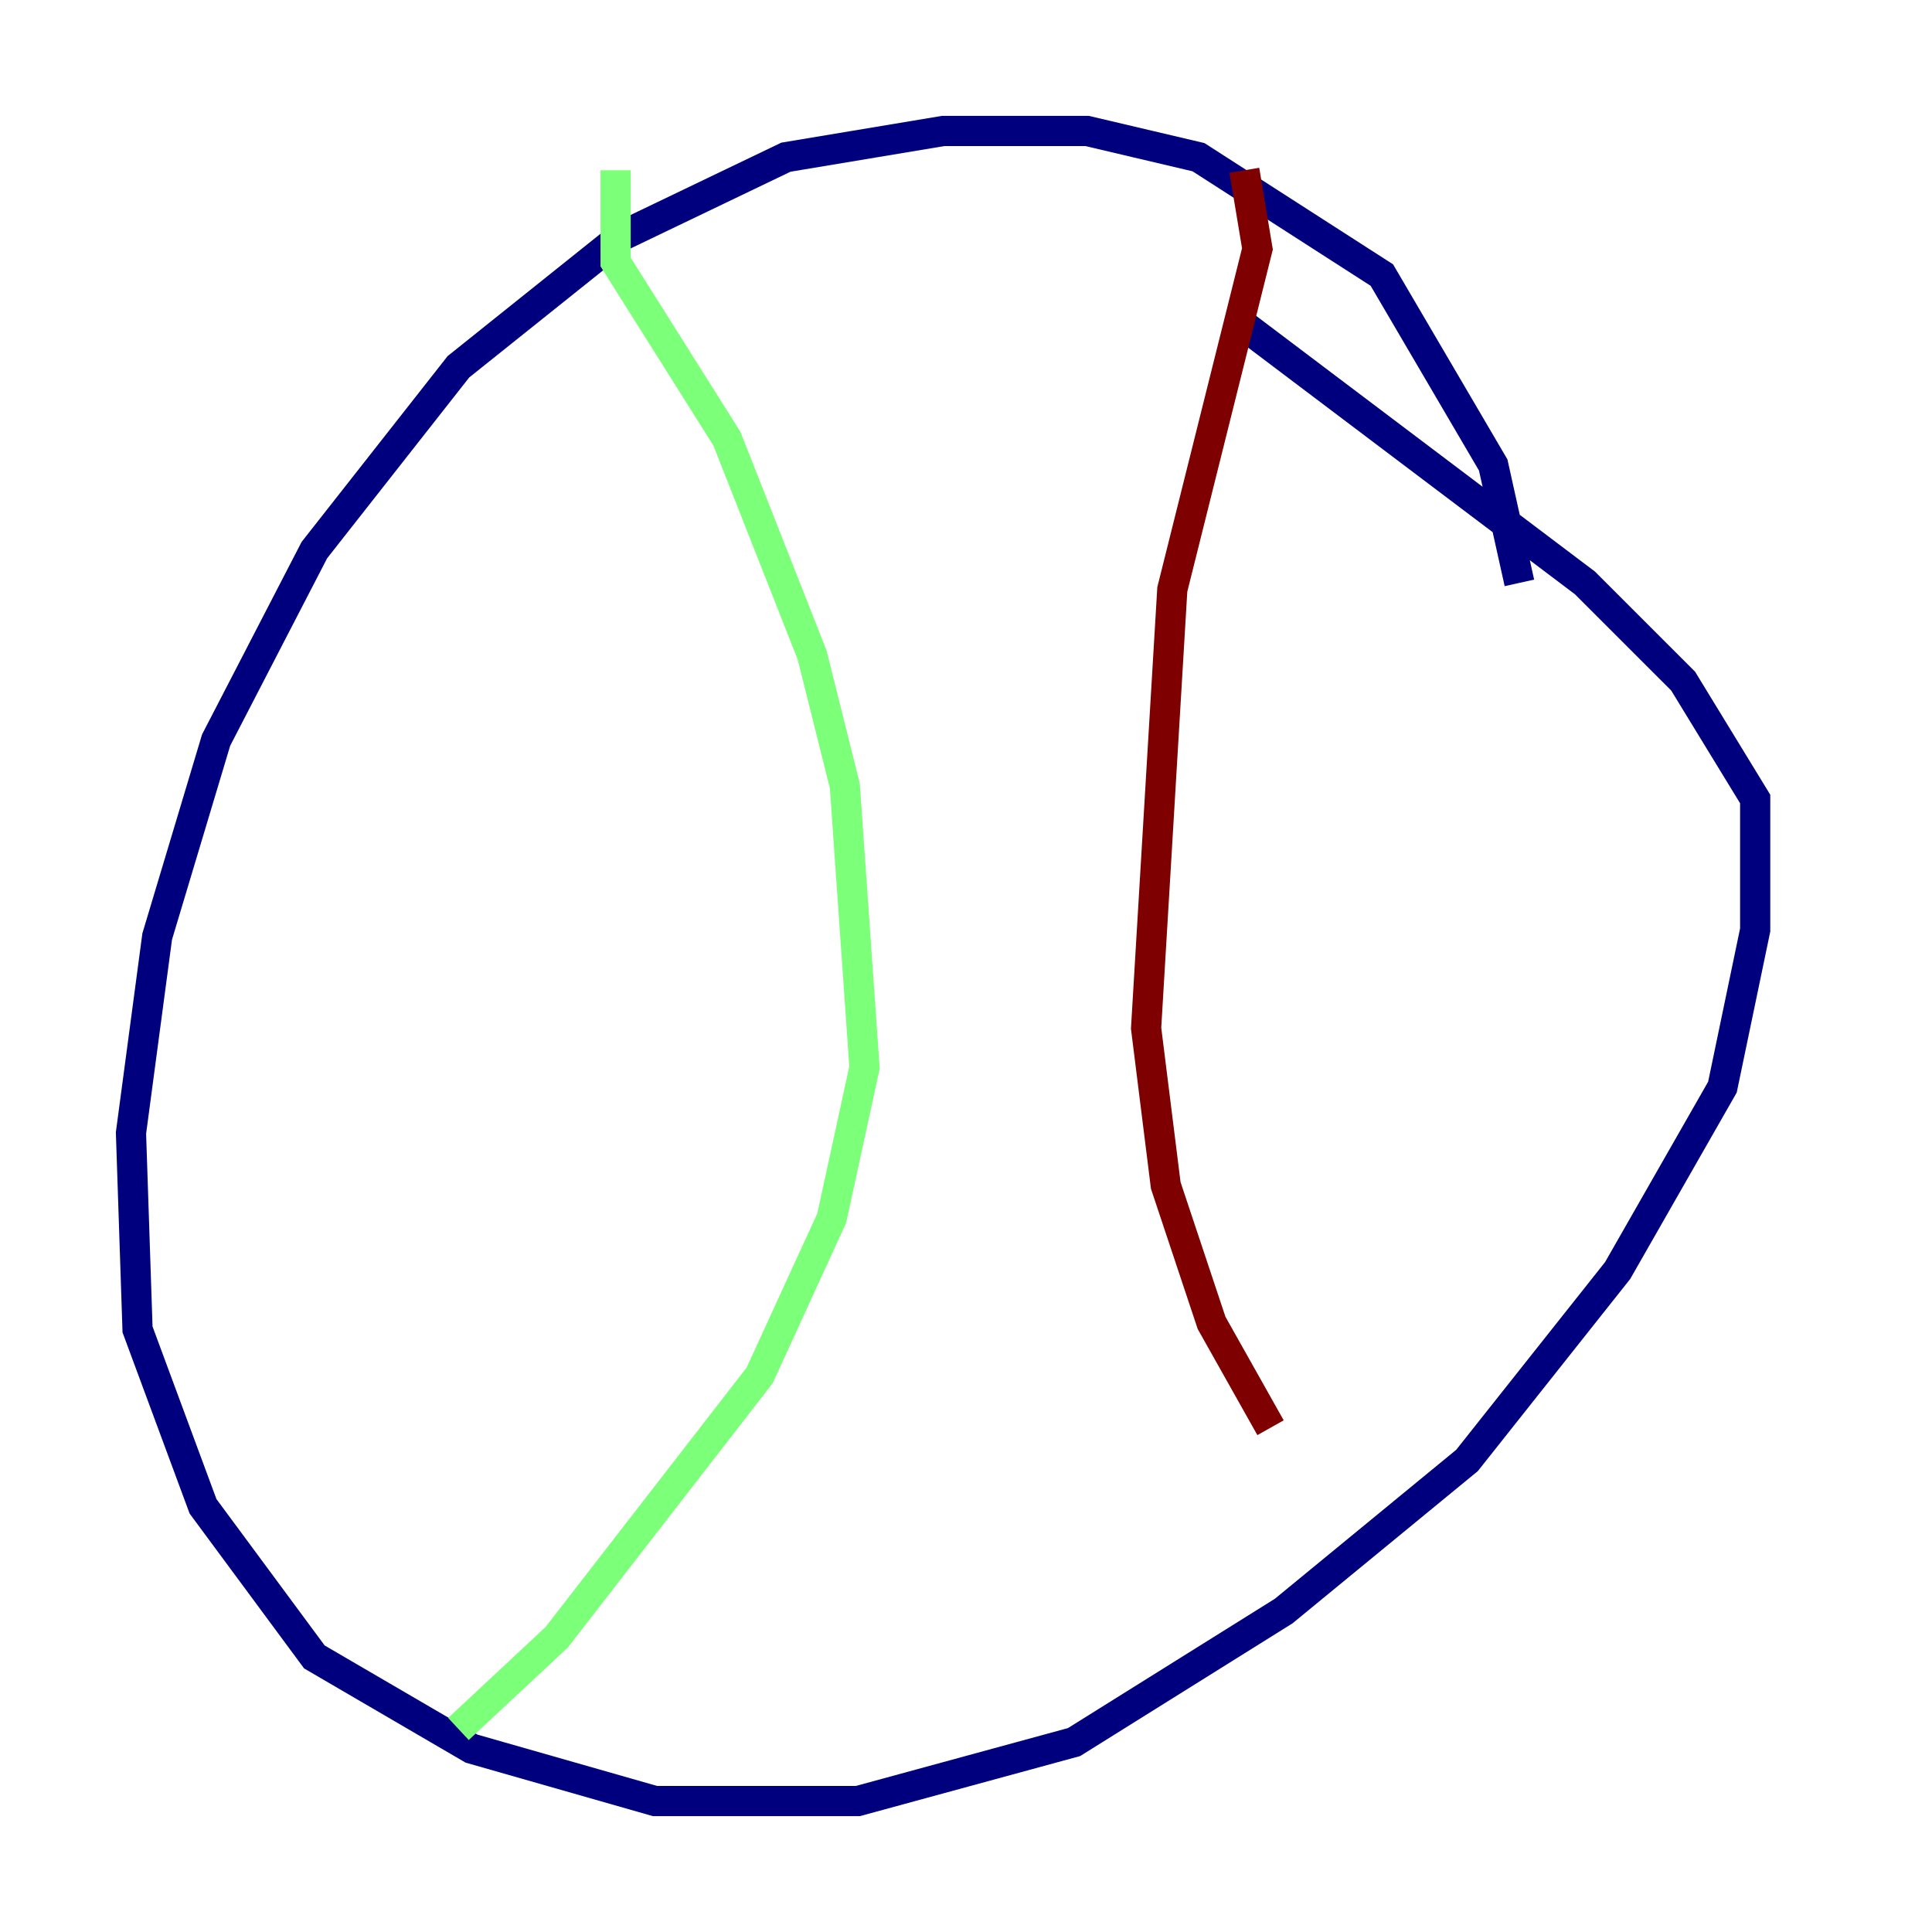 <?xml version="1.0" encoding="utf-8" ?>
<svg baseProfile="tiny" height="128" version="1.2" viewBox="0,0,128,128" width="128" xmlns="http://www.w3.org/2000/svg" xmlns:ev="http://www.w3.org/2001/xml-events" xmlns:xlink="http://www.w3.org/1999/xlink"><defs /><polyline fill="none" points="100.664,38.617 98.929,30.807 91.552,18.224 79.403,10.414 72.027,8.678 62.481,8.678 52.068,10.414 41.22,15.62 30.373,24.298 20.827,36.447 14.319,49.031 10.414,62.047 8.678,75.064 9.112,88.081 13.451,99.797 20.827,109.776 31.241,115.851 43.39,119.322 56.841,119.322 71.159,115.417 85.044,106.739 97.193,96.759 107.173,84.176 114.115,72.027 116.285,61.614 116.285,52.936 111.512,45.125 105.003,38.617 82.007,21.261" stroke="#00007f" stroke-width="2" /><polyline fill="none" points="40.786,11.281 40.786,17.356 48.163,29.071 53.803,43.39 55.973,52.068 57.275,70.725 55.105,80.705 50.332,91.119 36.881,108.475 30.373,114.549" stroke="#7cff79" stroke-width="2" /><polyline fill="none" points="82.441,11.281 83.308,16.488 77.668,39.051 75.932,68.122 77.234,78.536 80.271,87.647 84.176,94.59" stroke="#7f0000" stroke-width="2" /></svg>